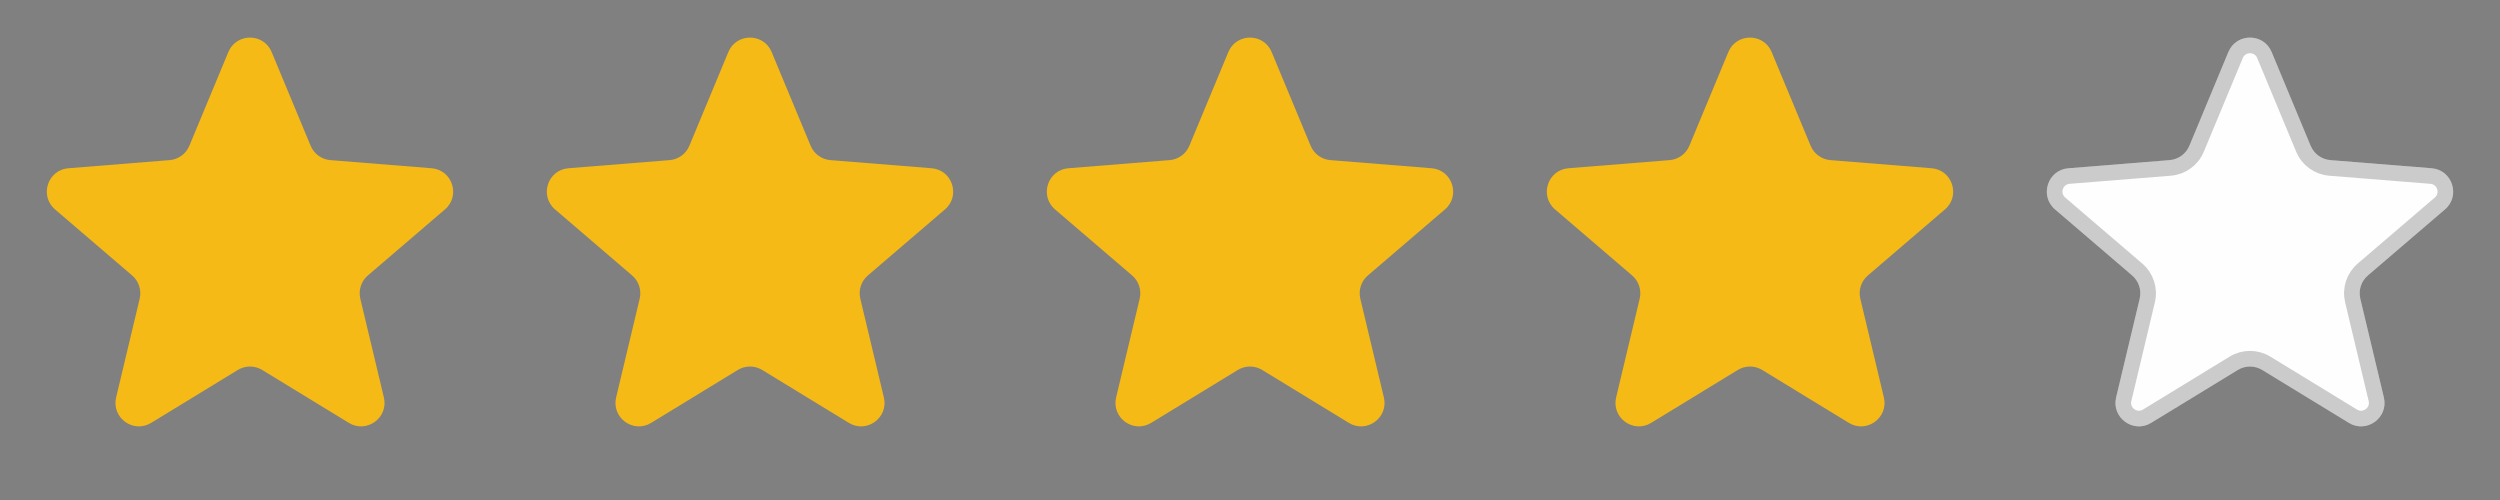 <svg width="160" height="32" viewBox="0 0 160 32" fill="none" xmlns="http://www.w3.org/2000/svg">
<rect x="0" y="0" width="160" height="32" fill="#808080" stroke="none"/>
<path d="M14.615 3.33C15.127 2.098 16.873 2.098 17.385 3.33L19.88 9.329C20.096 9.848 20.585 10.203 21.145 10.248L27.622 10.768C28.952 10.874 29.491 12.534 28.478 13.402L23.543 17.629C23.116 17.995 22.93 18.569 23.06 19.116L24.568 25.436C24.877 26.734 23.465 27.76 22.327 27.064L16.782 23.678C16.302 23.384 15.698 23.384 15.218 23.678L9.673 27.064C8.535 27.76 7.123 26.734 7.432 25.436L8.94 19.116C9.07 18.569 8.884 17.995 8.457 17.629L3.522 13.402C2.509 12.534 3.048 10.874 4.378 10.768L10.855 10.248C11.415 10.203 11.904 9.848 12.12 9.329L14.615 3.33Z" fill="#F6BA16"/>
<path d="M46.615 3.33C47.127 2.098 48.873 2.098 49.385 3.33L51.88 9.329C52.096 9.848 52.585 10.203 53.145 10.248L59.622 10.768C60.952 10.874 61.491 12.534 60.478 13.402L55.543 17.629C55.116 17.995 54.93 18.569 55.06 19.116L56.568 25.436C56.877 26.734 55.465 27.76 54.327 27.064L48.782 23.678C48.302 23.384 47.698 23.384 47.218 23.678L41.673 27.064C40.535 27.76 39.123 26.734 39.432 25.436L40.94 19.116C41.07 18.569 40.884 17.995 40.457 17.629L35.522 13.402C34.509 12.534 35.048 10.874 36.378 10.768L42.855 10.248C43.415 10.203 43.904 9.848 44.12 9.329L46.615 3.33Z" fill="#F6BA16"/>
<path d="M78.615 3.33C79.127 2.098 80.873 2.098 81.385 3.33L83.88 9.329C84.096 9.848 84.585 10.203 85.145 10.248L91.622 10.768C92.952 10.874 93.491 12.534 92.478 13.402L87.543 17.629C87.116 17.995 86.93 18.569 87.06 19.116L88.568 25.436C88.877 26.734 87.466 27.76 86.327 27.064L80.782 23.678C80.302 23.384 79.698 23.384 79.218 23.678L73.673 27.064C72.534 27.76 71.123 26.734 71.432 25.436L72.94 19.116C73.07 18.569 72.884 17.995 72.457 17.629L67.522 13.402C66.509 12.534 67.048 10.874 68.378 10.768L74.855 10.248C75.415 10.203 75.904 9.848 76.12 9.329L78.615 3.33Z" fill="#F6BA16"/>
<path d="M110.615 3.33C111.127 2.098 112.873 2.098 113.385 3.33L115.88 9.329C116.096 9.848 116.585 10.203 117.145 10.248L123.622 10.768C124.952 10.874 125.491 12.534 124.478 13.402L119.543 17.629C119.116 17.995 118.93 18.569 119.06 19.116L120.568 25.436C120.877 26.734 119.465 27.76 118.327 27.064L112.782 23.678C112.302 23.384 111.698 23.384 111.218 23.678L105.673 27.064C104.535 27.76 103.123 26.734 103.432 25.436L104.94 19.116C105.07 18.569 104.884 17.995 104.457 17.629L99.522 13.402C98.509 12.534 99.048 10.874 100.378 10.768L106.855 10.248C107.415 10.203 107.904 9.848 108.12 9.329L110.615 3.33Z" fill="#F6BA16"/>
<path d="M142.615 3.33C143.127 2.098 144.873 2.098 145.385 3.33L147.88 9.329C148.096 9.848 148.585 10.203 149.145 10.248L155.622 10.768C156.952 10.874 157.491 12.534 156.478 13.402L151.543 17.629C151.116 17.995 150.93 18.569 151.06 19.116L152.568 25.436C152.877 26.734 151.465 27.76 150.327 27.064L144.782 23.678C144.302 23.384 143.698 23.384 143.218 23.678L137.673 27.064C136.535 27.76 135.123 26.734 135.432 25.436L136.94 19.116C137.07 18.569 136.884 17.995 136.457 17.629L131.522 13.402C130.509 12.534 131.048 10.874 132.378 10.768L138.855 10.248C139.415 10.203 139.904 9.848 140.12 9.329L142.615 3.33Z" fill="#FEFEFE"/>
<path d="M143.077 3.522C143.418 2.701 144.582 2.701 144.923 3.522L147.419 9.521C147.707 10.214 148.358 10.687 149.105 10.747L155.582 11.266C156.469 11.337 156.828 12.444 156.153 13.022L151.218 17.249C150.649 17.737 150.4 18.503 150.574 19.232L152.081 25.552C152.288 26.418 151.347 27.101 150.587 26.638L145.043 23.251C144.402 22.86 143.598 22.86 142.957 23.251L137.413 26.638C136.653 27.101 135.712 26.418 135.919 25.552L137.426 19.232C137.6 18.503 137.351 17.737 136.782 17.249L131.847 13.022C131.172 12.444 131.531 11.337 132.418 11.266L138.895 10.747C139.642 10.687 140.293 10.214 140.581 9.521L143.077 3.522Z" stroke="black" stroke-opacity="0.2"/>
</svg>
